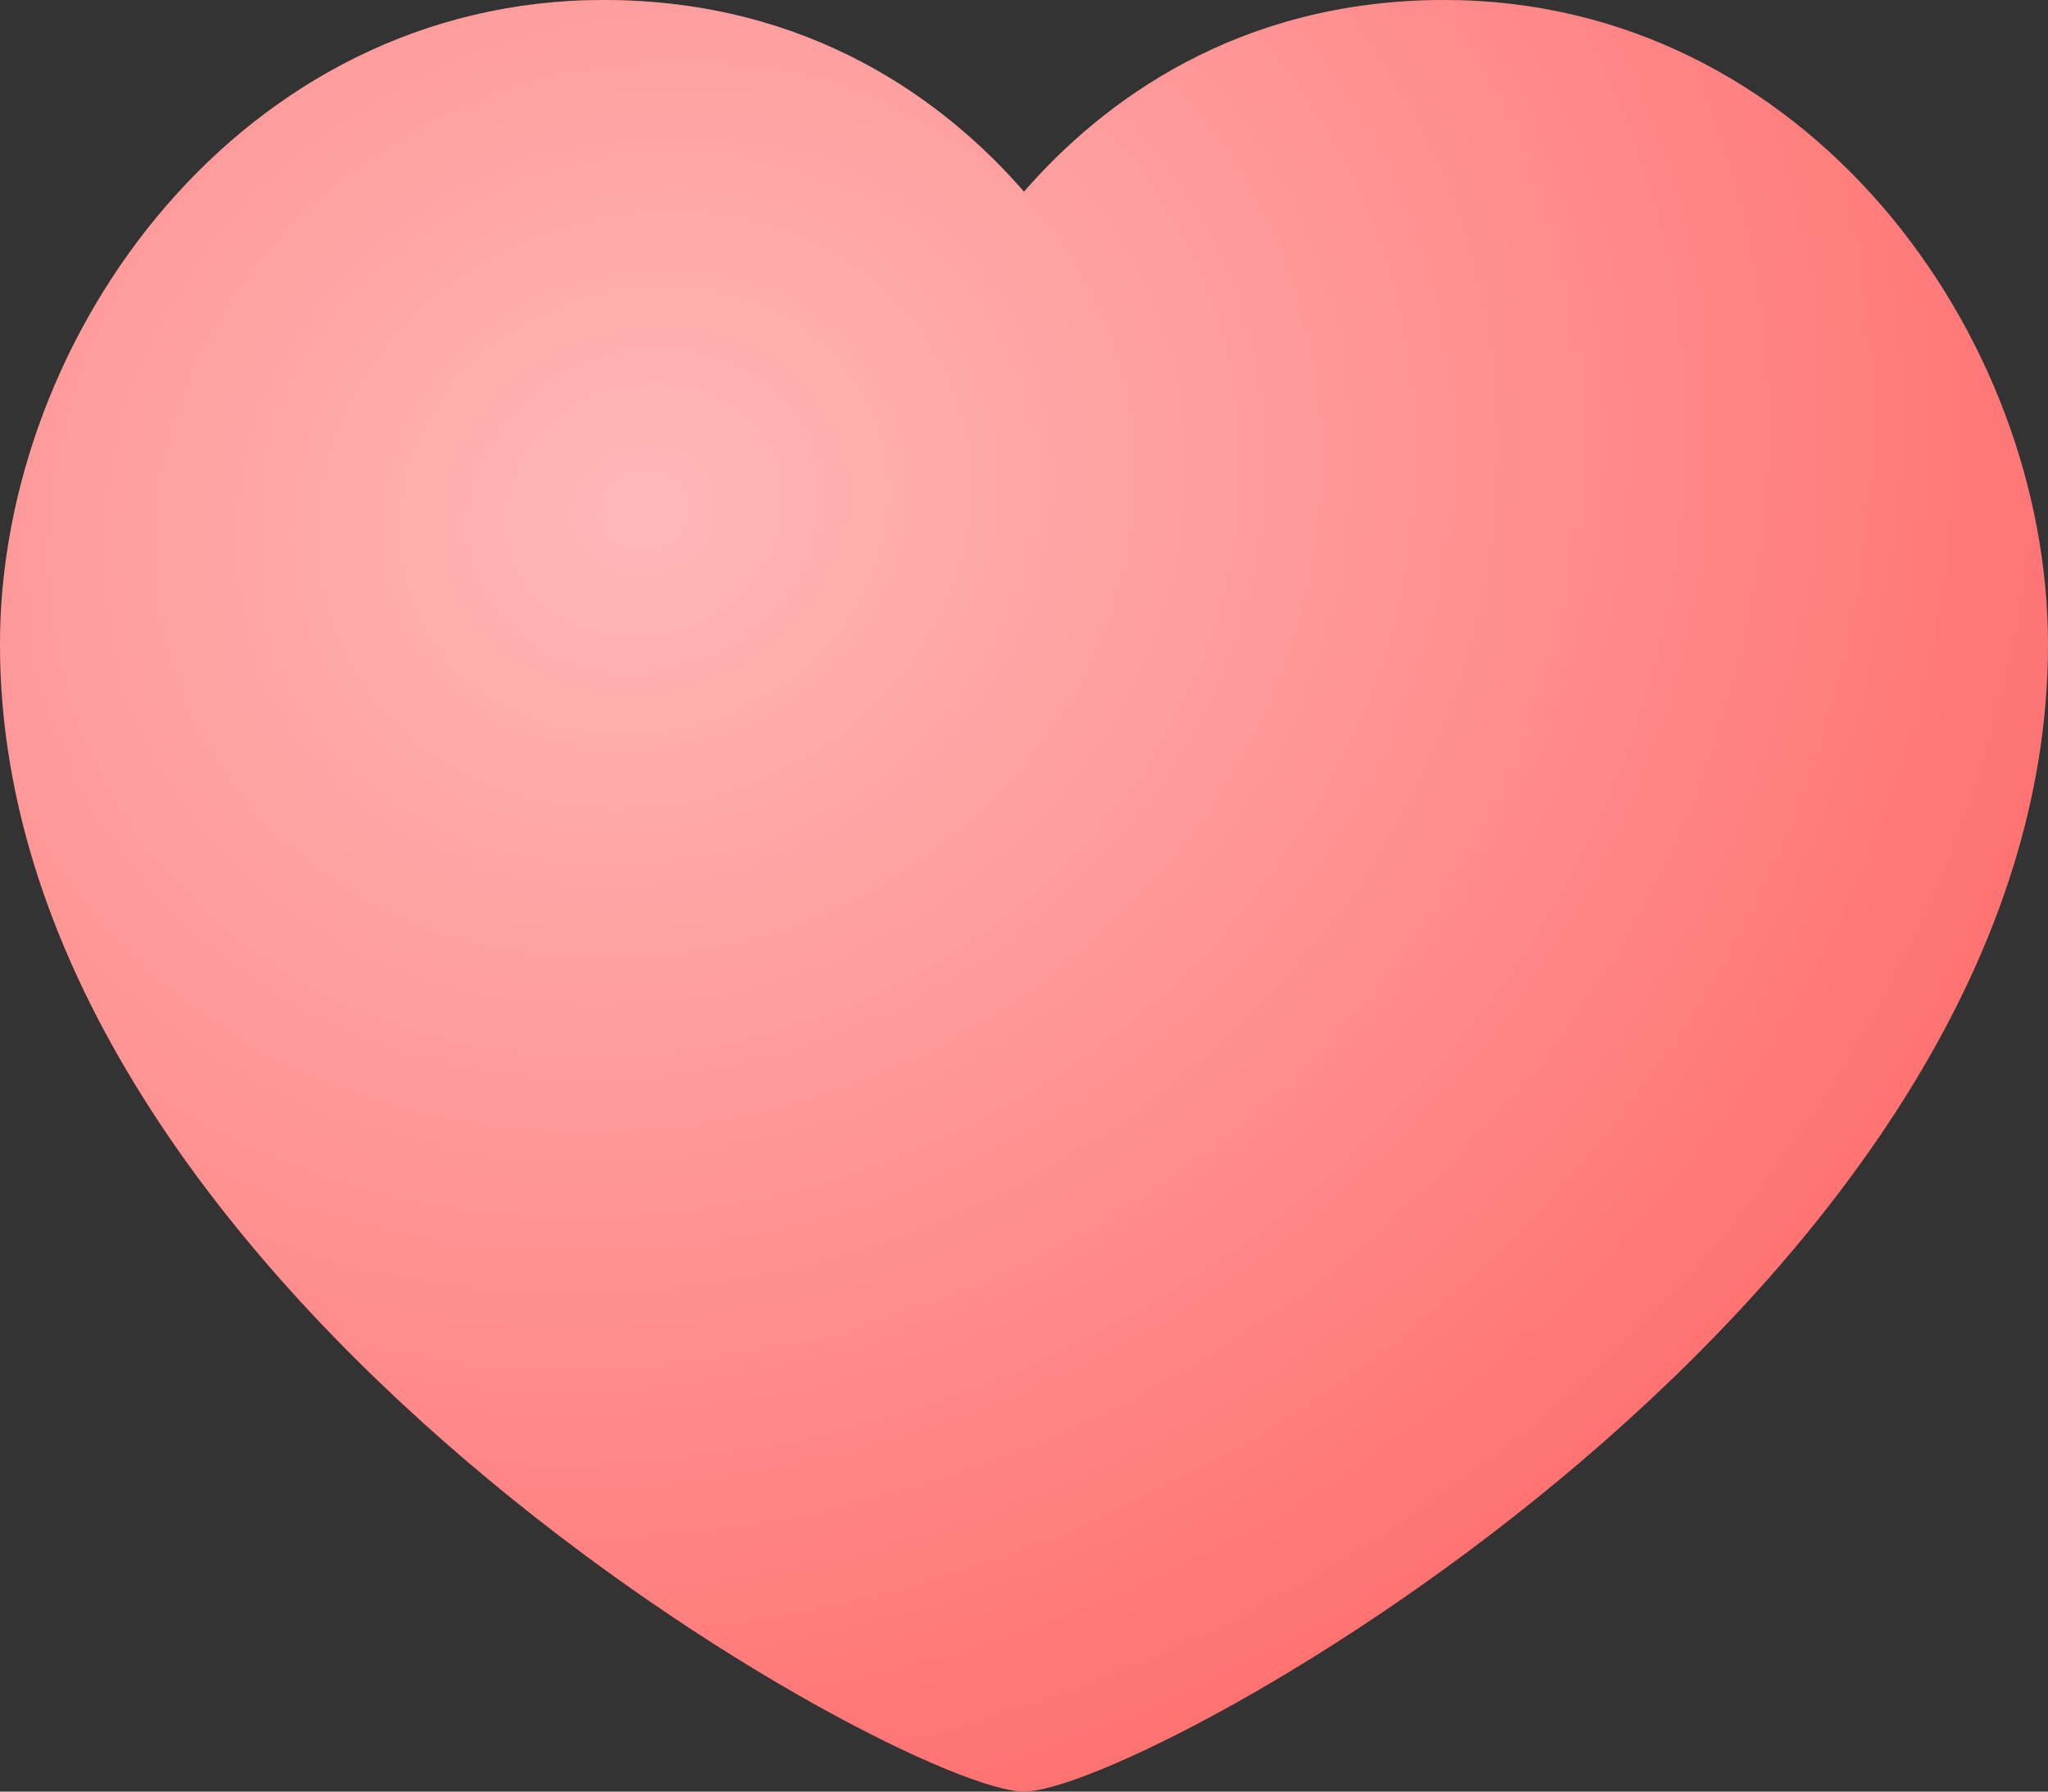 <svg width="16" height="14" viewBox="0 0 16 14" fill="none" xmlns="http://www.w3.org/2000/svg">
<rect x="0" y="0" width="16" height="14" fill="#333333" stroke="none"/>
<g id="ic_heart">
<path fill-rule="evenodd" clip-rule="evenodd" d="M8 1.498C8.613 0.793 9.671 0 11.285 0C14.105 0 16 2.606 16 5.035C16 10.113 8.935 14 8 14C7.065 14 0 10.11 0 5.035C0 2.609 1.893 0 4.715 0C6.329 0 7.387 0.793 8 1.498Z" fill="#FF7171"/>
<path fill-rule="evenodd" clip-rule="evenodd" d="M8 1.498C8.613 0.793 9.671 0 11.285 0C14.105 0 16 2.606 16 5.035C16 10.113 8.935 14 8 14C7.065 14 0 10.11 0 5.035C0 2.609 1.893 0 4.715 0C6.329 0 7.387 0.793 8 1.498Z" fill="url(#paint0_radial_616_5430)" fill-opacity="0.5"/>
</g>
<defs>
<radialGradient id="paint0_radial_616_5430" cx="0" cy="0" r="1" gradientUnits="userSpaceOnUse" gradientTransform="translate(5 4) rotate(73.301) scale(10.44 11.932)">
<stop stop-color="white"/>
<stop offset="1" stop-color="white" stop-opacity="0"/>
</radialGradient>
</defs>
</svg>
